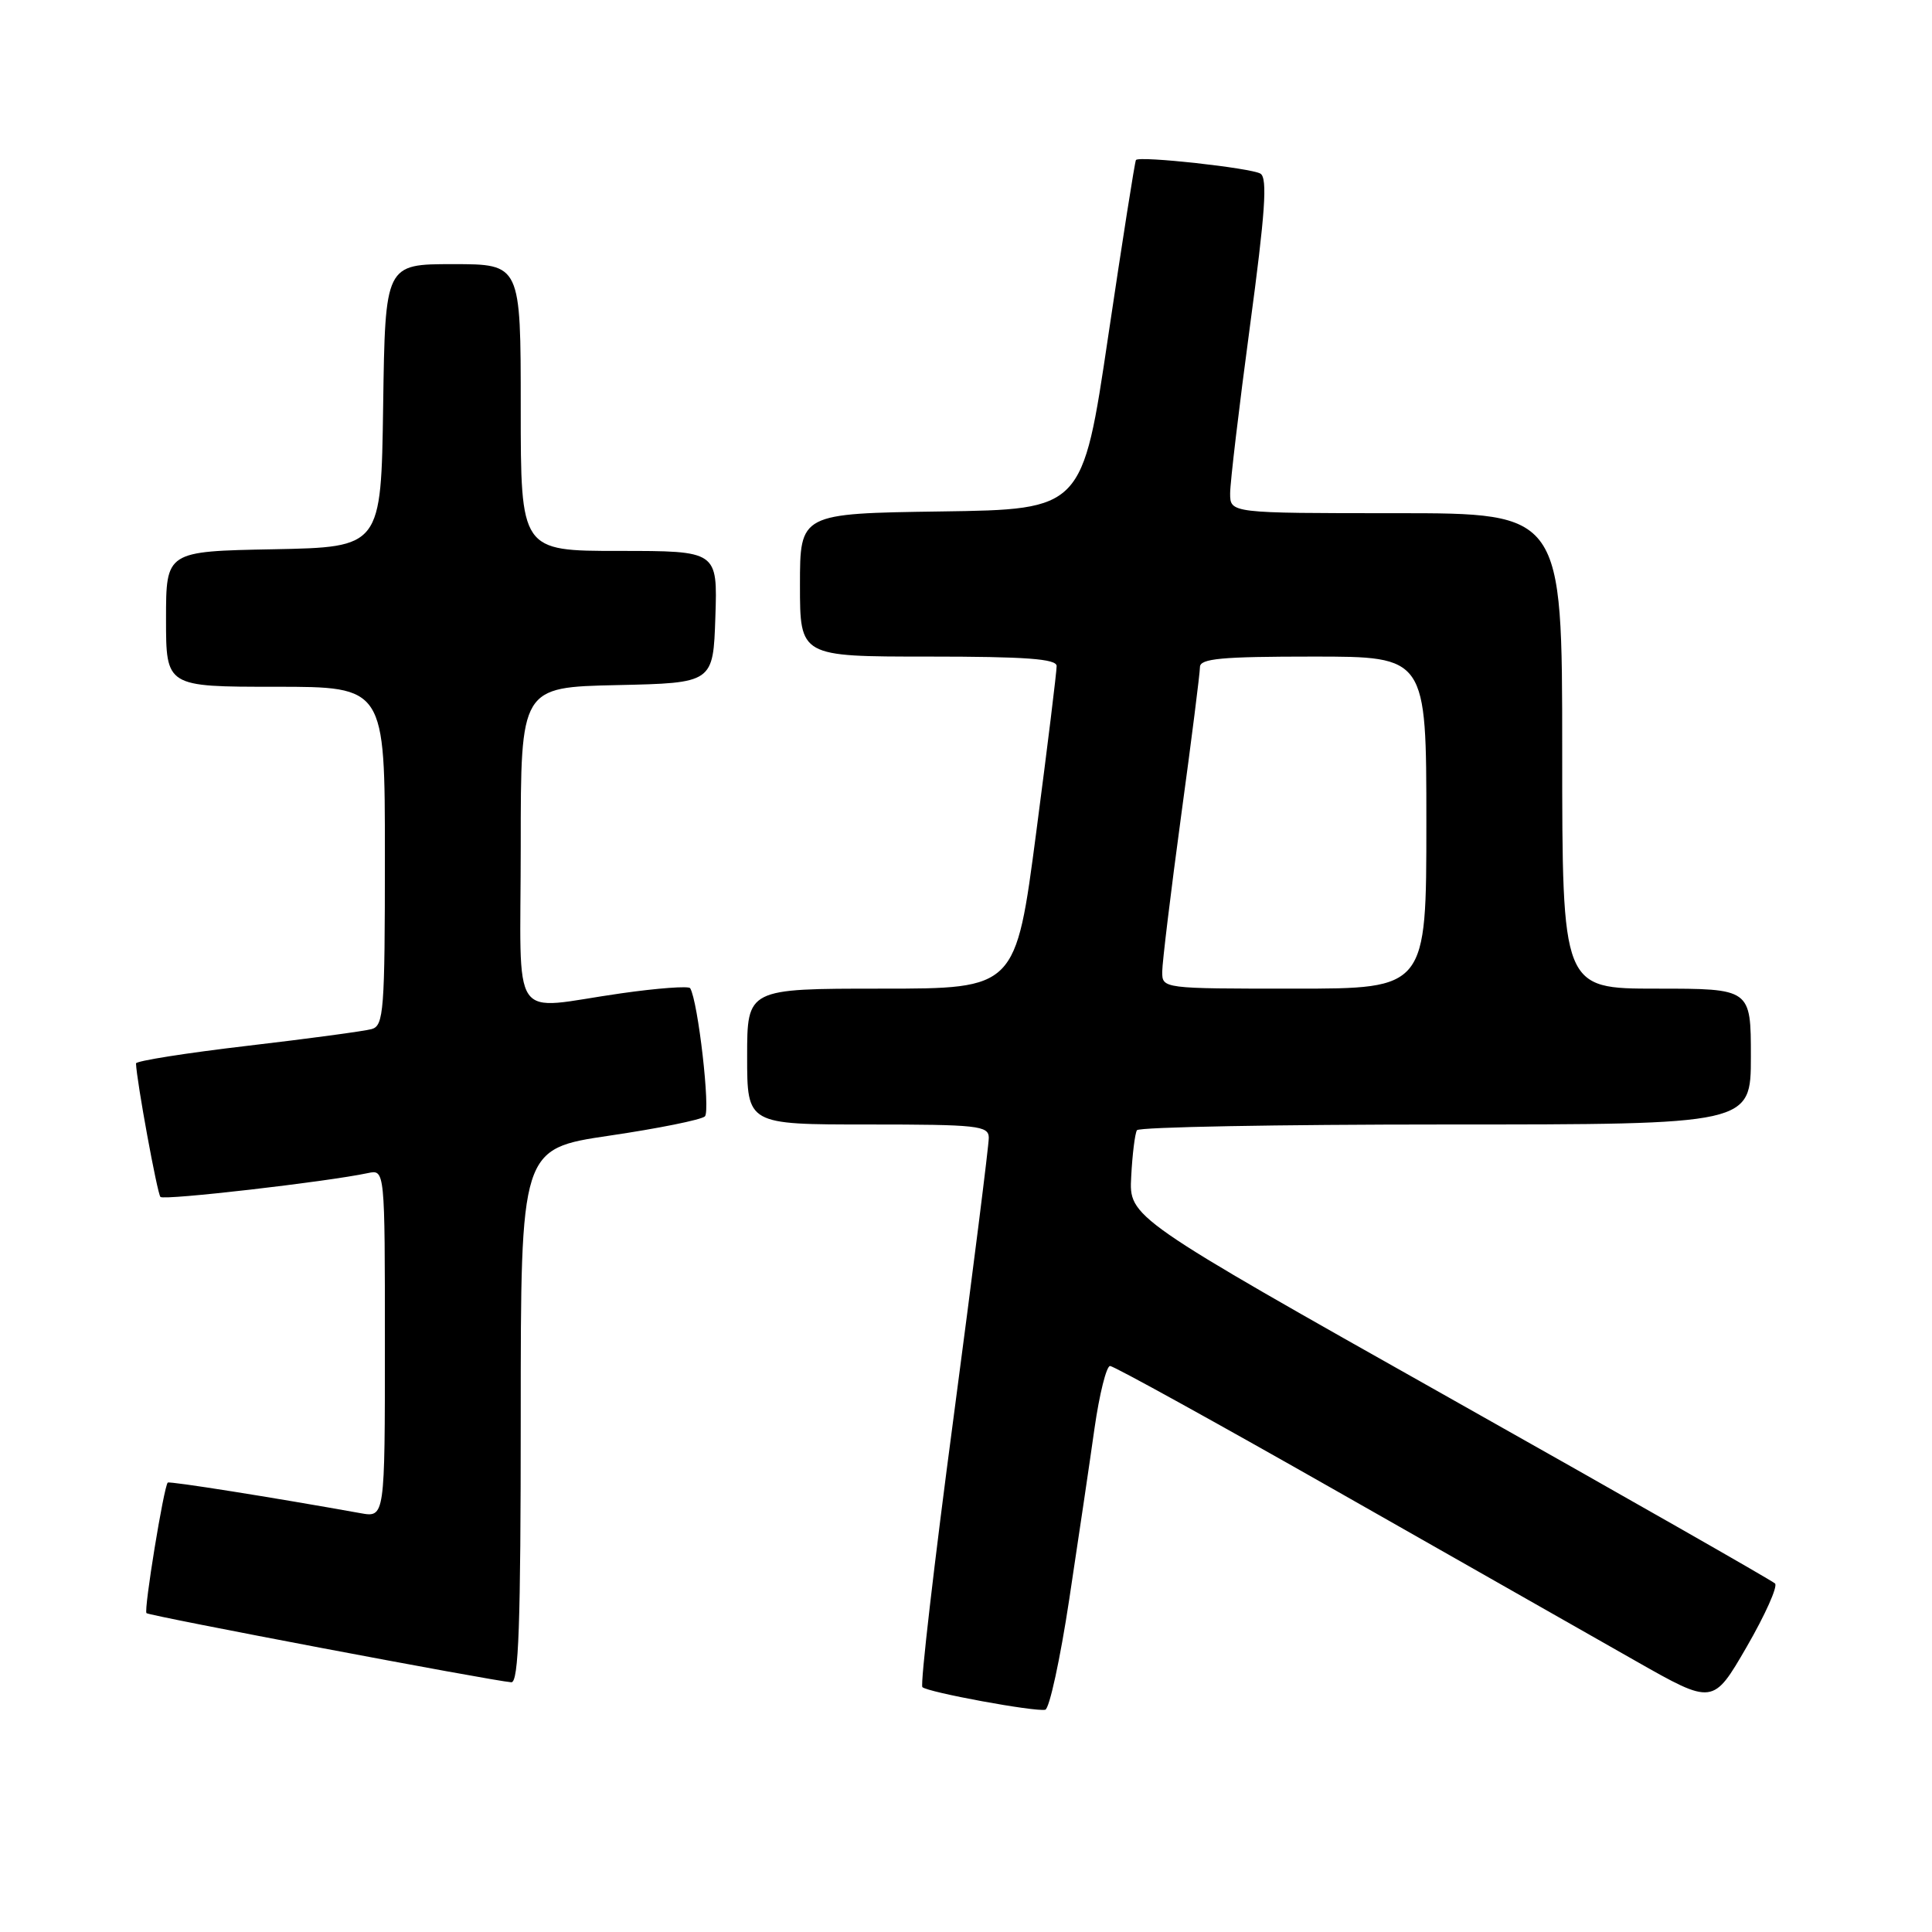 <?xml version="1.0" encoding="UTF-8" standalone="no"?>
<!DOCTYPE svg PUBLIC "-//W3C//DTD SVG 1.1//EN" "http://www.w3.org/Graphics/SVG/1.1/DTD/svg11.dtd" >
<svg xmlns="http://www.w3.org/2000/svg" xmlns:xlink="http://www.w3.org/1999/xlink" version="1.1" viewBox="0 0 256 256">
 <g >
 <path fill="currentColor"
d=" M 141.68 211.92 C 142.88 203.99 144.39 193.79 145.03 189.25 C 145.68 184.71 146.61 181.00 147.09 181.00 C 147.58 181.00 161.15 188.49 177.24 197.64 C 193.33 206.79 211.11 216.89 216.74 220.09 C 226.99 225.91 226.99 225.91 231.45 218.21 C 233.90 213.97 235.59 210.20 235.20 209.82 C 234.82 209.44 215.40 198.37 192.05 185.22 C 149.60 161.31 149.60 161.31 149.89 155.92 C 150.04 152.96 150.39 150.18 150.65 149.76 C 150.91 149.34 169.32 149.00 191.56 149.00 C 232.00 149.00 232.00 149.00 232.00 140.00 C 232.00 131.00 232.00 131.00 219.50 131.00 C 207.00 131.00 207.00 131.00 207.00 99.50 C 207.00 68.00 207.00 68.00 185.00 68.00 C 163.00 68.00 163.00 68.00 163.00 65.37 C 163.00 63.93 164.18 53.98 165.62 43.26 C 167.65 28.18 167.97 23.60 167.02 23.01 C 165.80 22.26 150.99 20.63 150.52 21.20 C 150.38 21.36 148.73 31.85 146.85 44.50 C 143.44 67.50 143.44 67.50 124.72 67.77 C 106.00 68.04 106.00 68.04 106.00 77.52 C 106.00 87.00 106.00 87.00 123.00 87.00 C 135.93 87.00 140.00 87.30 140.01 88.25 C 140.02 88.94 138.81 98.84 137.31 110.25 C 134.59 131.00 134.59 131.00 116.80 131.00 C 99.00 131.00 99.00 131.00 99.00 140.00 C 99.00 149.00 99.00 149.00 115.00 149.00 C 129.56 149.00 131.00 149.16 131.02 150.75 C 131.03 151.71 128.93 168.37 126.36 187.76 C 123.78 207.15 121.92 223.26 122.22 223.55 C 122.89 224.23 137.14 226.85 138.50 226.55 C 139.05 226.43 140.48 219.85 141.68 211.92 Z  M 69.00 187.61 C 69.00 152.22 69.00 152.22 80.75 150.48 C 87.21 149.53 92.90 148.38 93.40 147.93 C 94.16 147.23 92.50 132.68 91.45 130.94 C 91.26 130.63 87.15 130.93 82.31 131.62 C 67.29 133.75 69.00 136.27 69.00 112.03 C 69.00 91.06 69.00 91.06 81.75 90.78 C 94.50 90.50 94.50 90.50 94.79 81.75 C 95.08 73.00 95.08 73.00 82.04 73.00 C 69.00 73.00 69.00 73.00 69.00 54.00 C 69.00 35.00 69.00 35.00 60.02 35.00 C 51.04 35.00 51.04 35.00 50.77 53.75 C 50.50 72.50 50.50 72.50 36.25 72.78 C 22.00 73.05 22.00 73.05 22.00 82.03 C 22.00 91.00 22.00 91.00 36.50 91.00 C 51.00 91.00 51.00 91.00 51.00 113.43 C 51.00 133.94 50.85 135.91 49.25 136.36 C 48.29 136.63 40.86 137.63 32.75 138.58 C 24.64 139.53 18.01 140.58 18.02 140.91 C 18.10 143.22 20.84 158.17 21.26 158.60 C 21.74 159.08 43.29 156.60 48.75 155.44 C 51.00 154.96 51.00 154.96 51.00 178.03 C 51.00 201.09 51.00 201.09 47.75 200.50 C 36.18 198.42 22.46 196.24 22.23 196.45 C 21.71 196.94 19.03 213.37 19.41 213.75 C 19.78 214.11 65.20 222.72 67.75 222.91 C 68.73 222.98 69.00 215.30 69.00 187.61 Z  M 154.00 128.75 C 154.01 127.51 155.13 118.24 156.50 108.14 C 157.88 98.05 159.00 89.16 159.00 88.39 C 159.00 87.26 161.85 87.00 174.00 87.00 C 189.00 87.00 189.00 87.00 189.00 109.00 C 189.00 131.00 189.00 131.00 171.50 131.00 C 154.02 131.00 154.00 131.00 154.00 128.75 Z "/>
</g>
</svg>